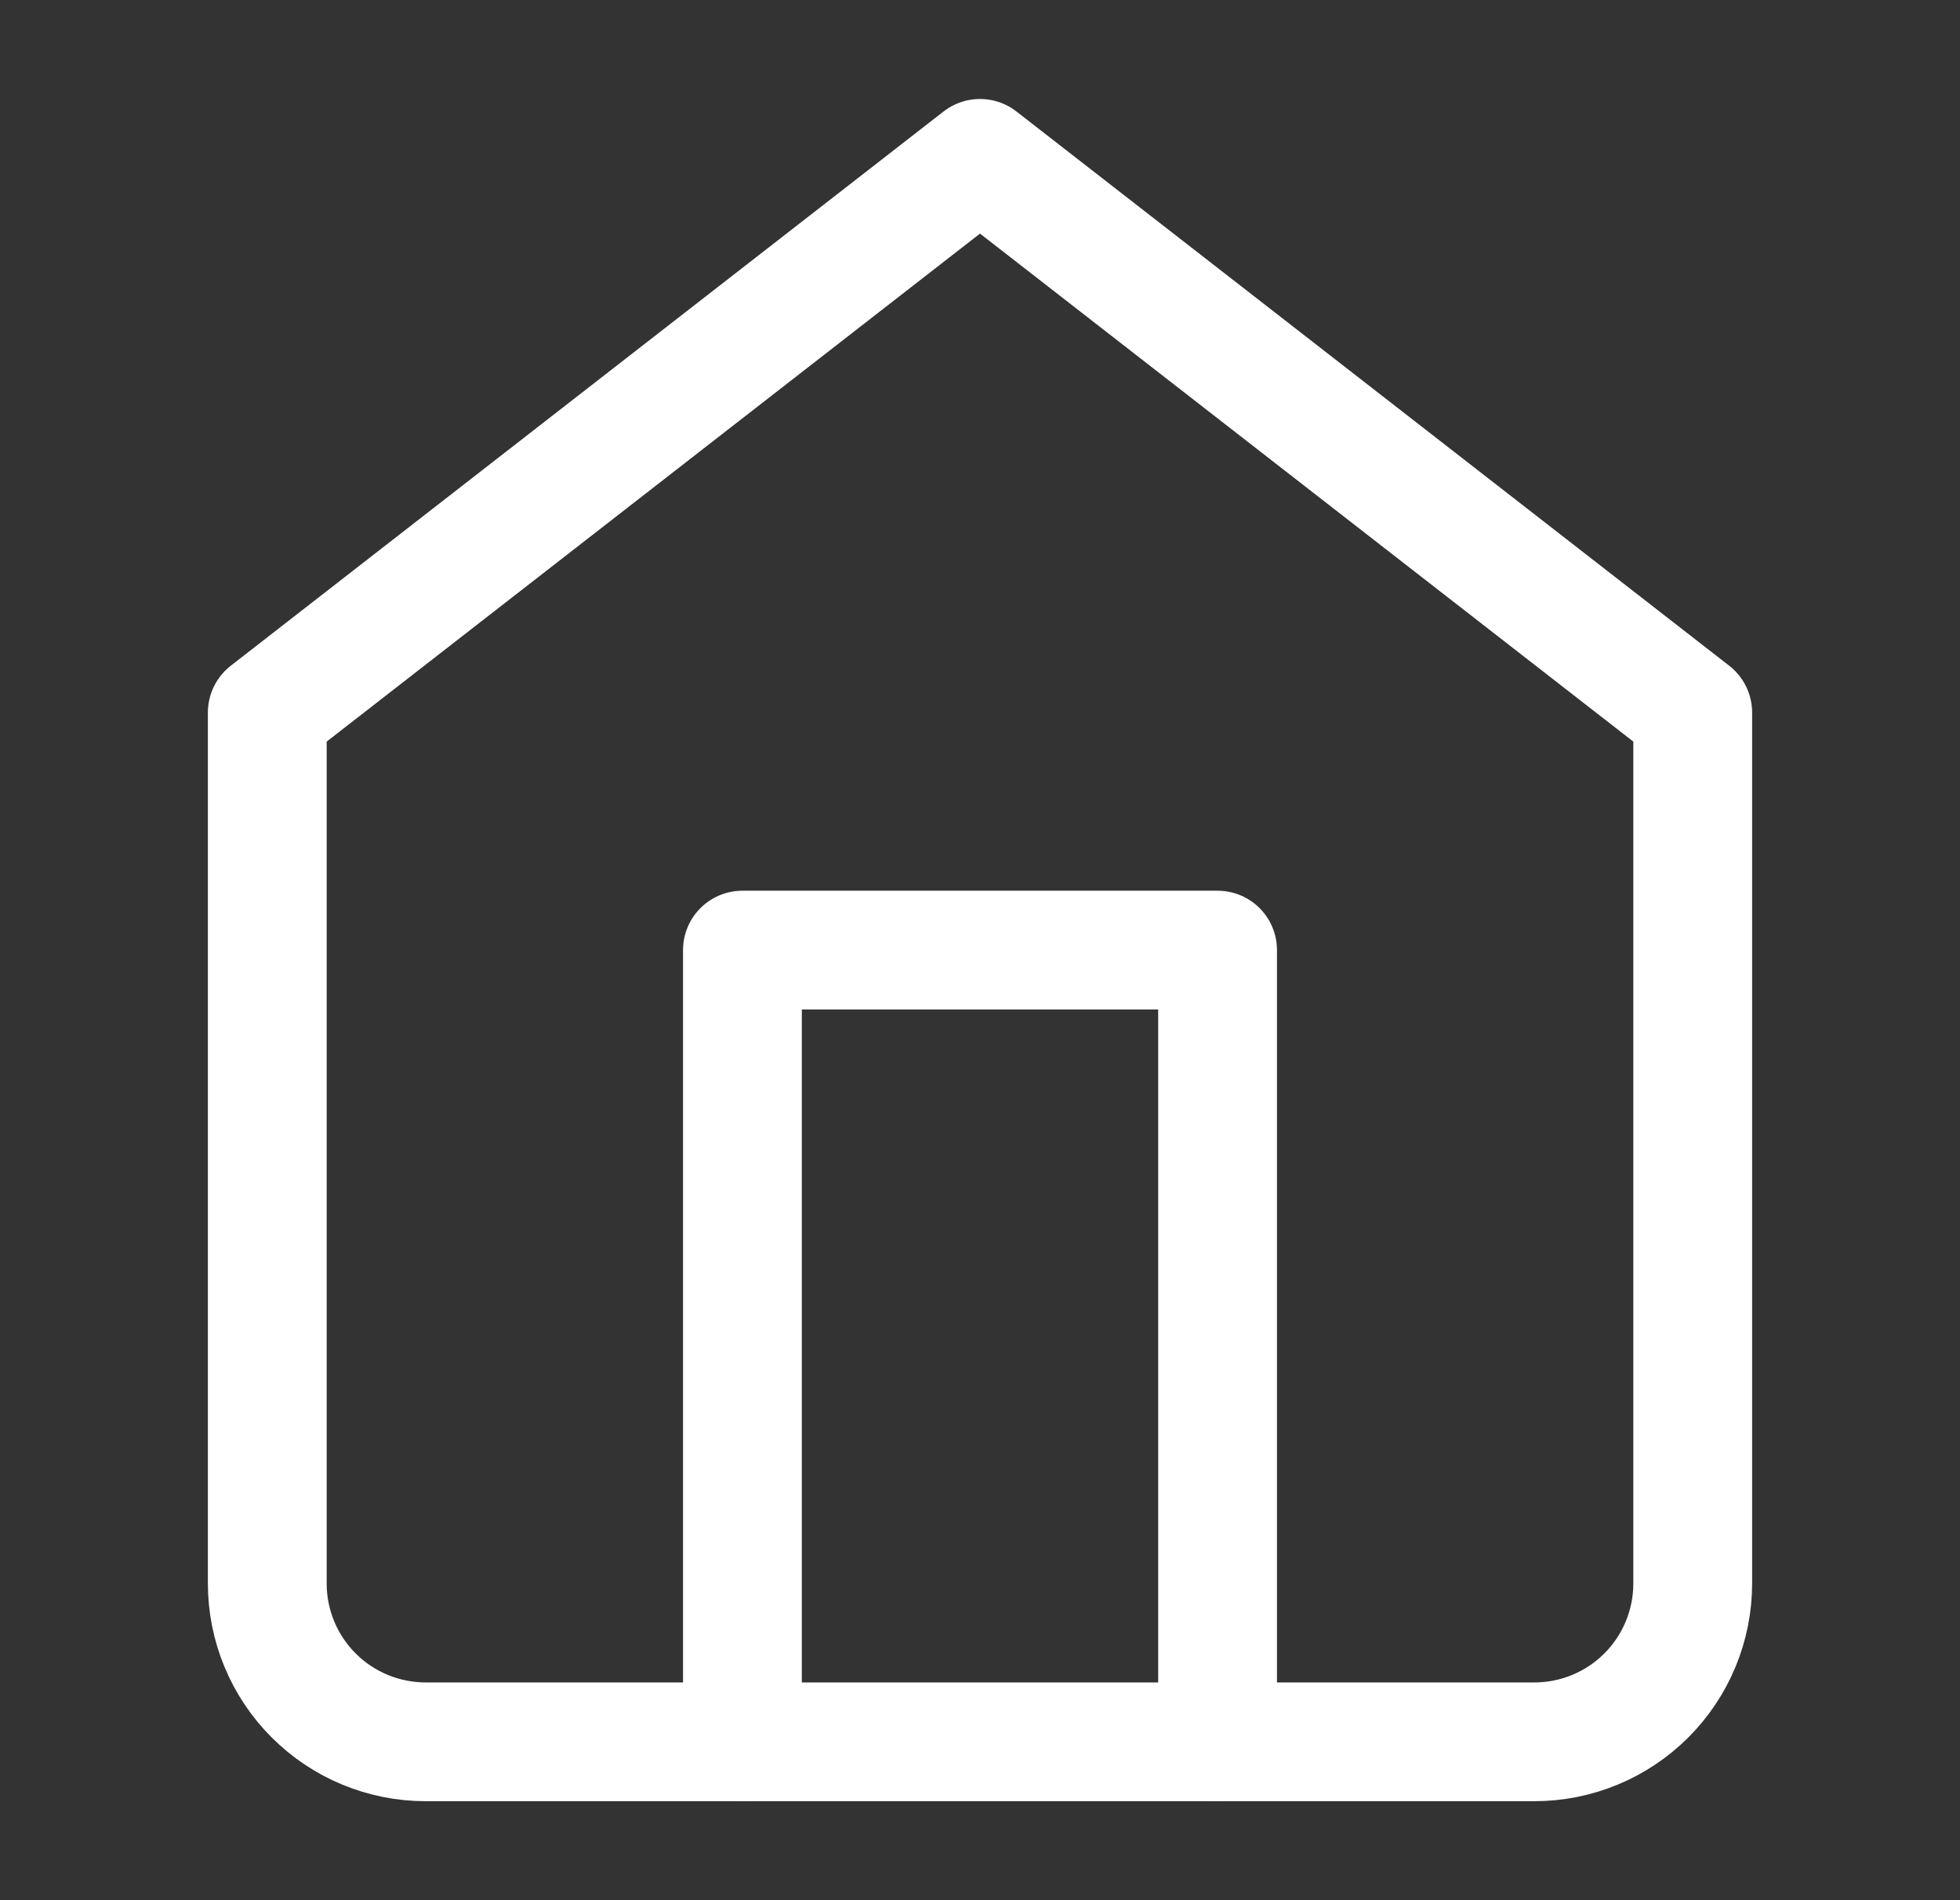 <svg width="33" height="32" viewBox="0 0 33 32" fill="none" xmlns="http://www.w3.org/2000/svg">
<rect x="0" y="0" width="33" height="32" fill="#333333" stroke="none"/>
<path d="M4.5 12L16.5 2.667L28.5 12V26.666C28.5 27.374 28.219 28.052 27.719 28.552C27.219 29.052 26.541 29.333 25.833 29.333H7.167C6.459 29.333 5.781 29.052 5.281 28.552C4.781 28.052 4.5 27.374 4.5 26.666V12Z" stroke="white" stroke-width="2" stroke-linecap="round" stroke-linejoin="round"/>
<path d="M12.5 29.333V16H20.5V29.333" stroke="white" stroke-width="2" stroke-linecap="round" stroke-linejoin="round"/>
</svg>
